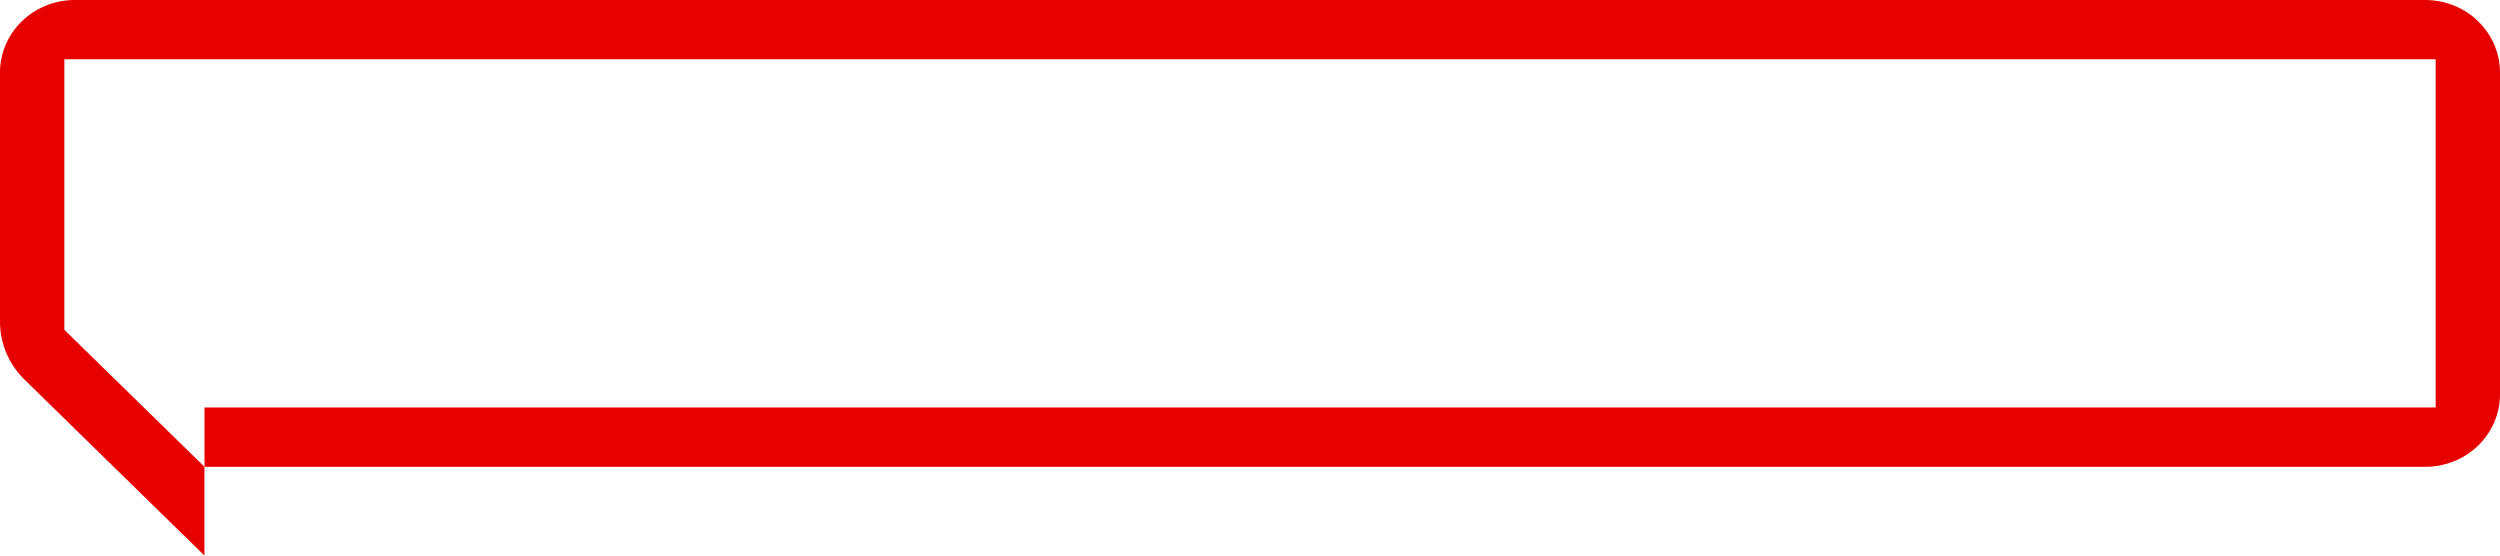<svg width="108" height="24" viewBox="0 0 108 24" fill="none" xmlns="http://www.w3.org/2000/svg">
<path d="M104.783 0H3.217C2.361 0.003 1.542 0.336 0.938 0.925C0.335 1.514 -0.002 2.311 1.12344e-05 3.141V13.902C-0 14.836 0.379 15.733 1.057 16.397L8.831 24V20.167H104.783C105.207 20.166 105.627 20.083 106.018 19.924C106.409 19.765 106.764 19.533 107.063 19.241C107.362 18.949 107.598 18.603 107.759 18.222C107.92 17.841 108.002 17.434 108 17.022V3.141C108.002 2.311 107.665 1.514 107.062 0.925C106.459 0.336 105.639 0.003 104.783 0ZM105.208 17.603H8.835V20.167L2.78 14.248V2.561H105.22V17.599L105.208 17.603Z" fill="#E60000"/>
</svg>
